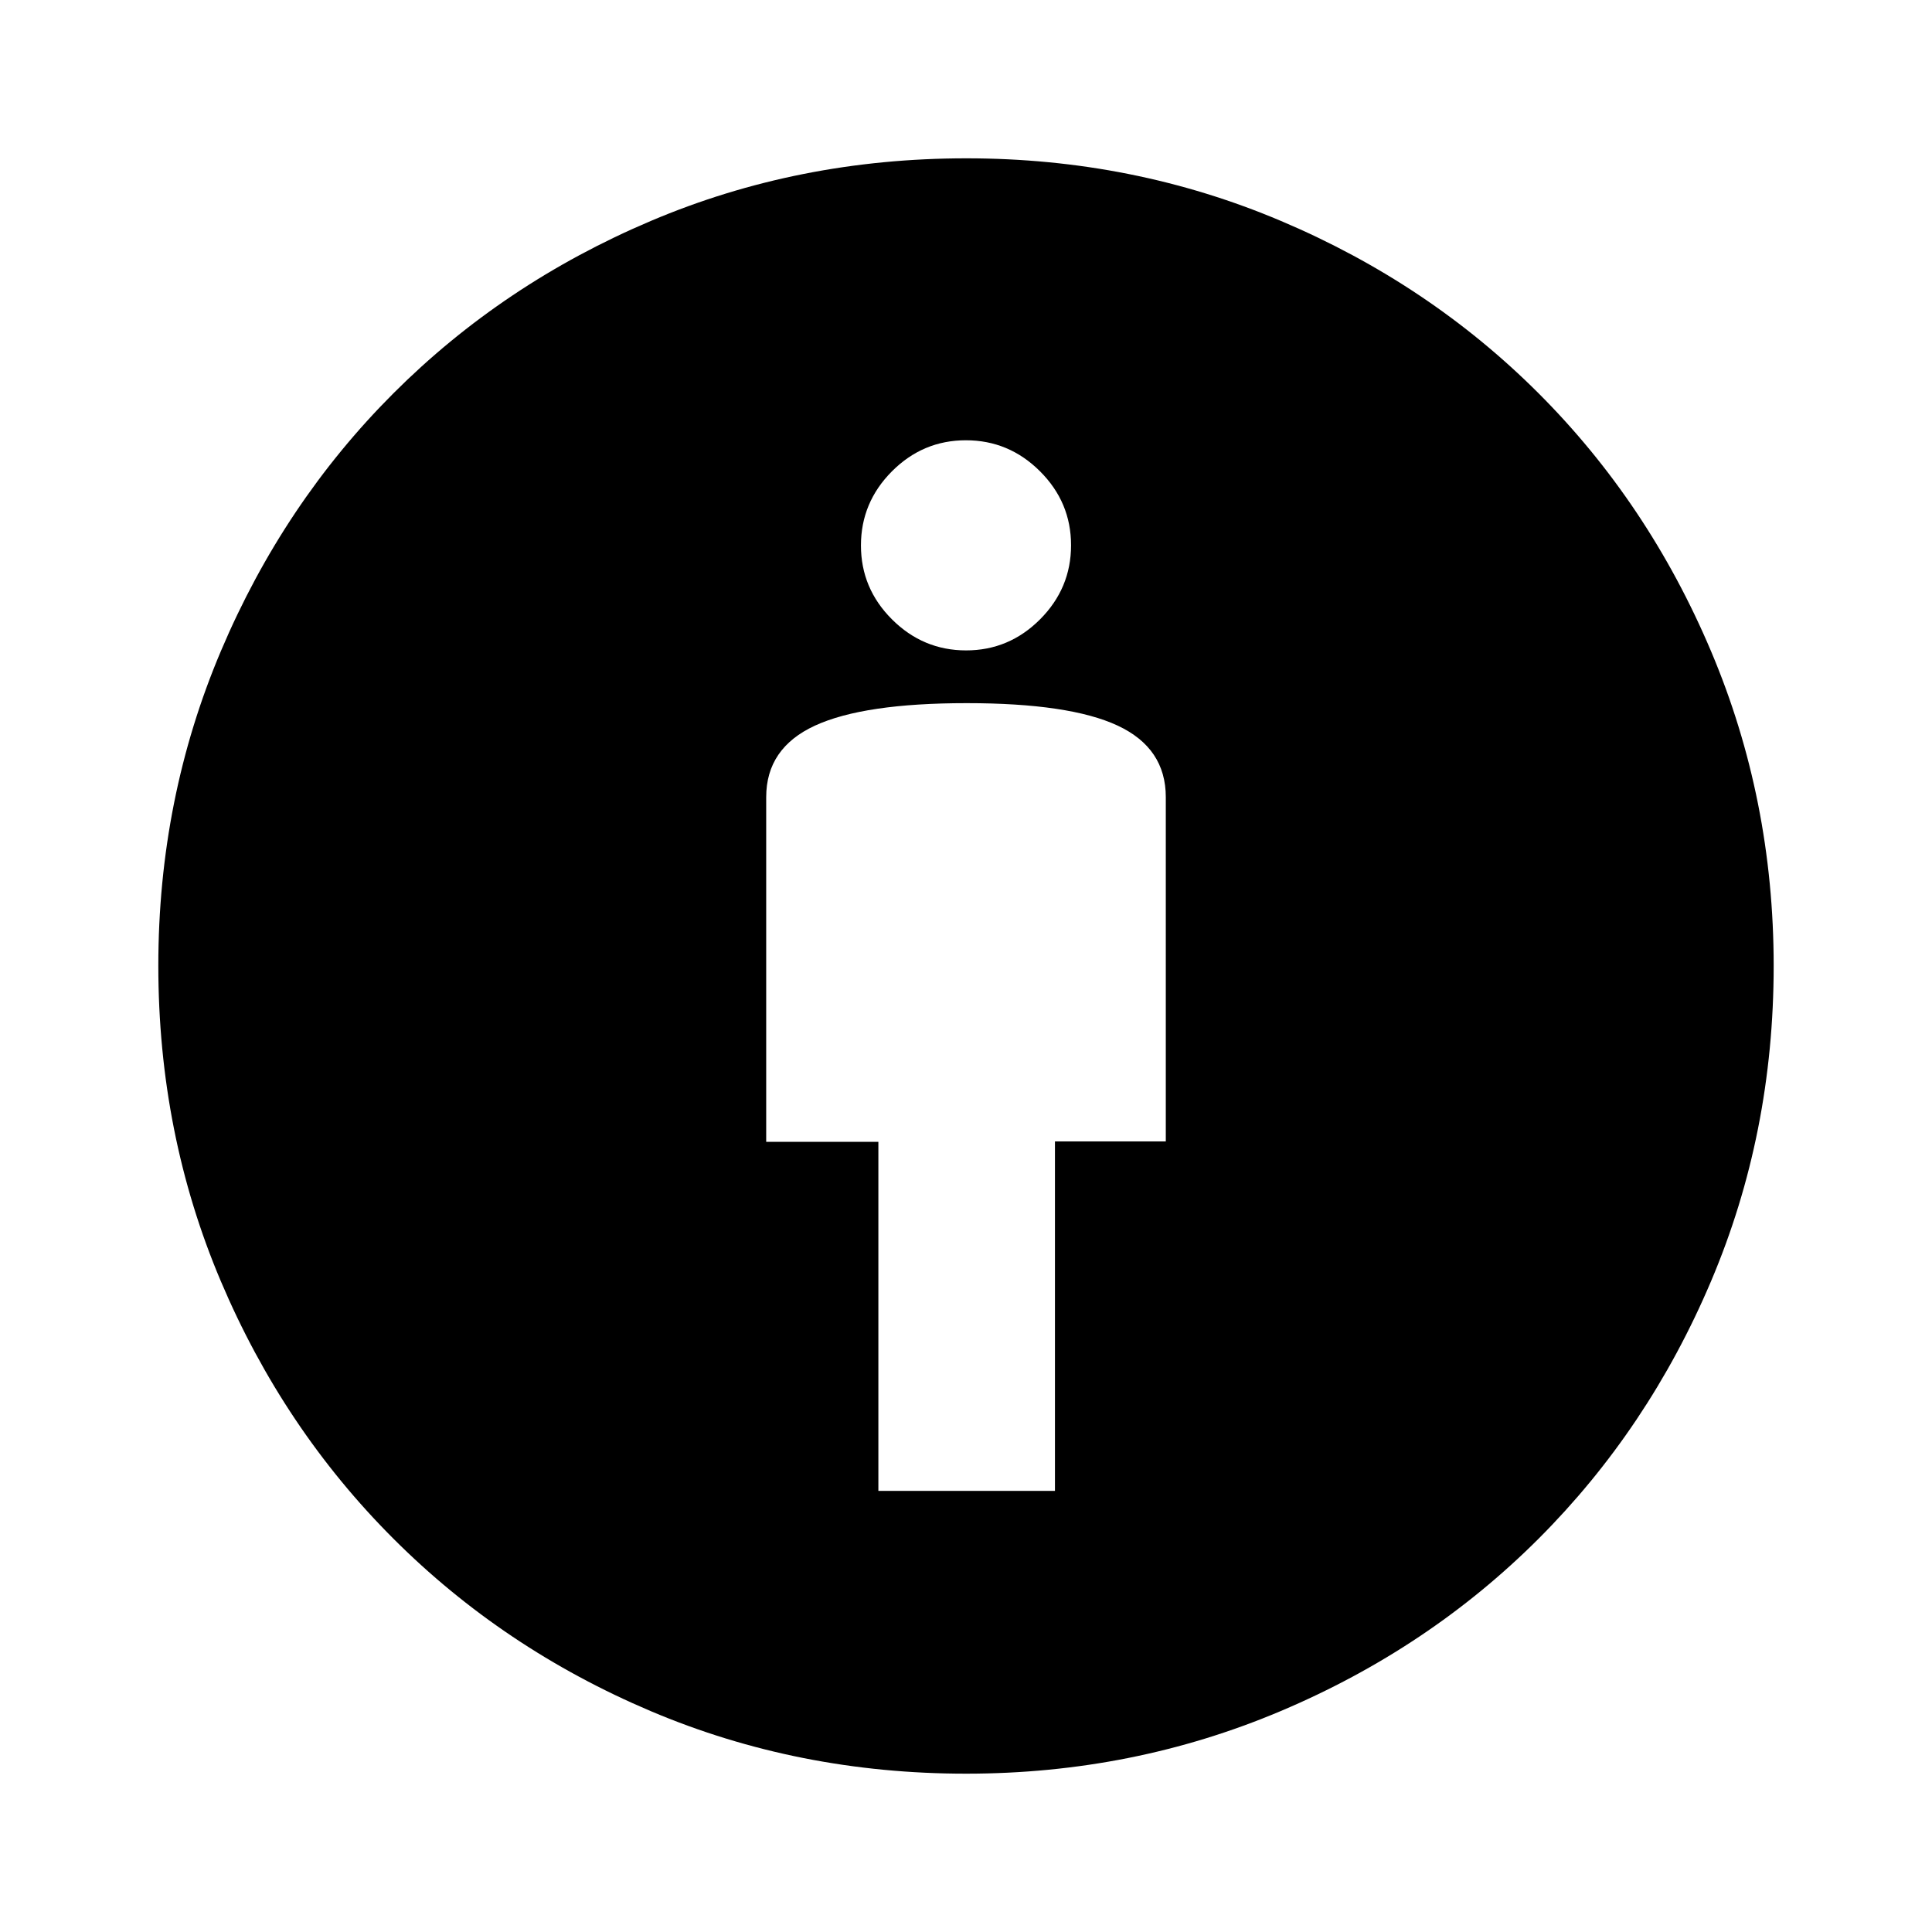 <svg xmlns="http://www.w3.org/2000/svg" height="40" viewBox="0 -960 960 960" width="40"><path d="M436.46-219.18h87.74v-173.64h55.08V-563.9q0-24.38-23.92-35.55-23.92-11.16-75.03-11.16-51.1 0-75.36 11.16-24.25 11.17-24.25 35.55v171.27h55.74v173.45Zm43.62 140.51q-83.39 0-156.68-31.06-73.29-31.07-127.94-85.73-54.66-54.65-85.73-127.91-31.06-73.25-31.06-156.82 0-82.97 31.13-156.39 31.12-73.42 85.66-127.96 54.54-54.54 127.9-85.66 73.35-31.13 156.83-31.13 82.88 0 156.34 31.13 73.47 31.12 128.01 85.66Q819.08-710 850.2-636.43q31.13 73.57 31.13 156.35 0 83.39-31.13 156.73-31.12 73.35-85.66 127.89Q710-140.92 636.43-109.8q-73.57 31.13-156.35 31.13Zm-.03-558.15q21.36 0 36.76-15.44 15.39-15.45 15.39-36.81 0-21.37-15.44-36.76-15.44-15.4-36.81-15.4-21.36 0-36.76 15.44-15.39 15.45-15.39 36.81 0 21.37 15.44 36.76 15.44 15.4 36.81 15.4Z"/></svg>